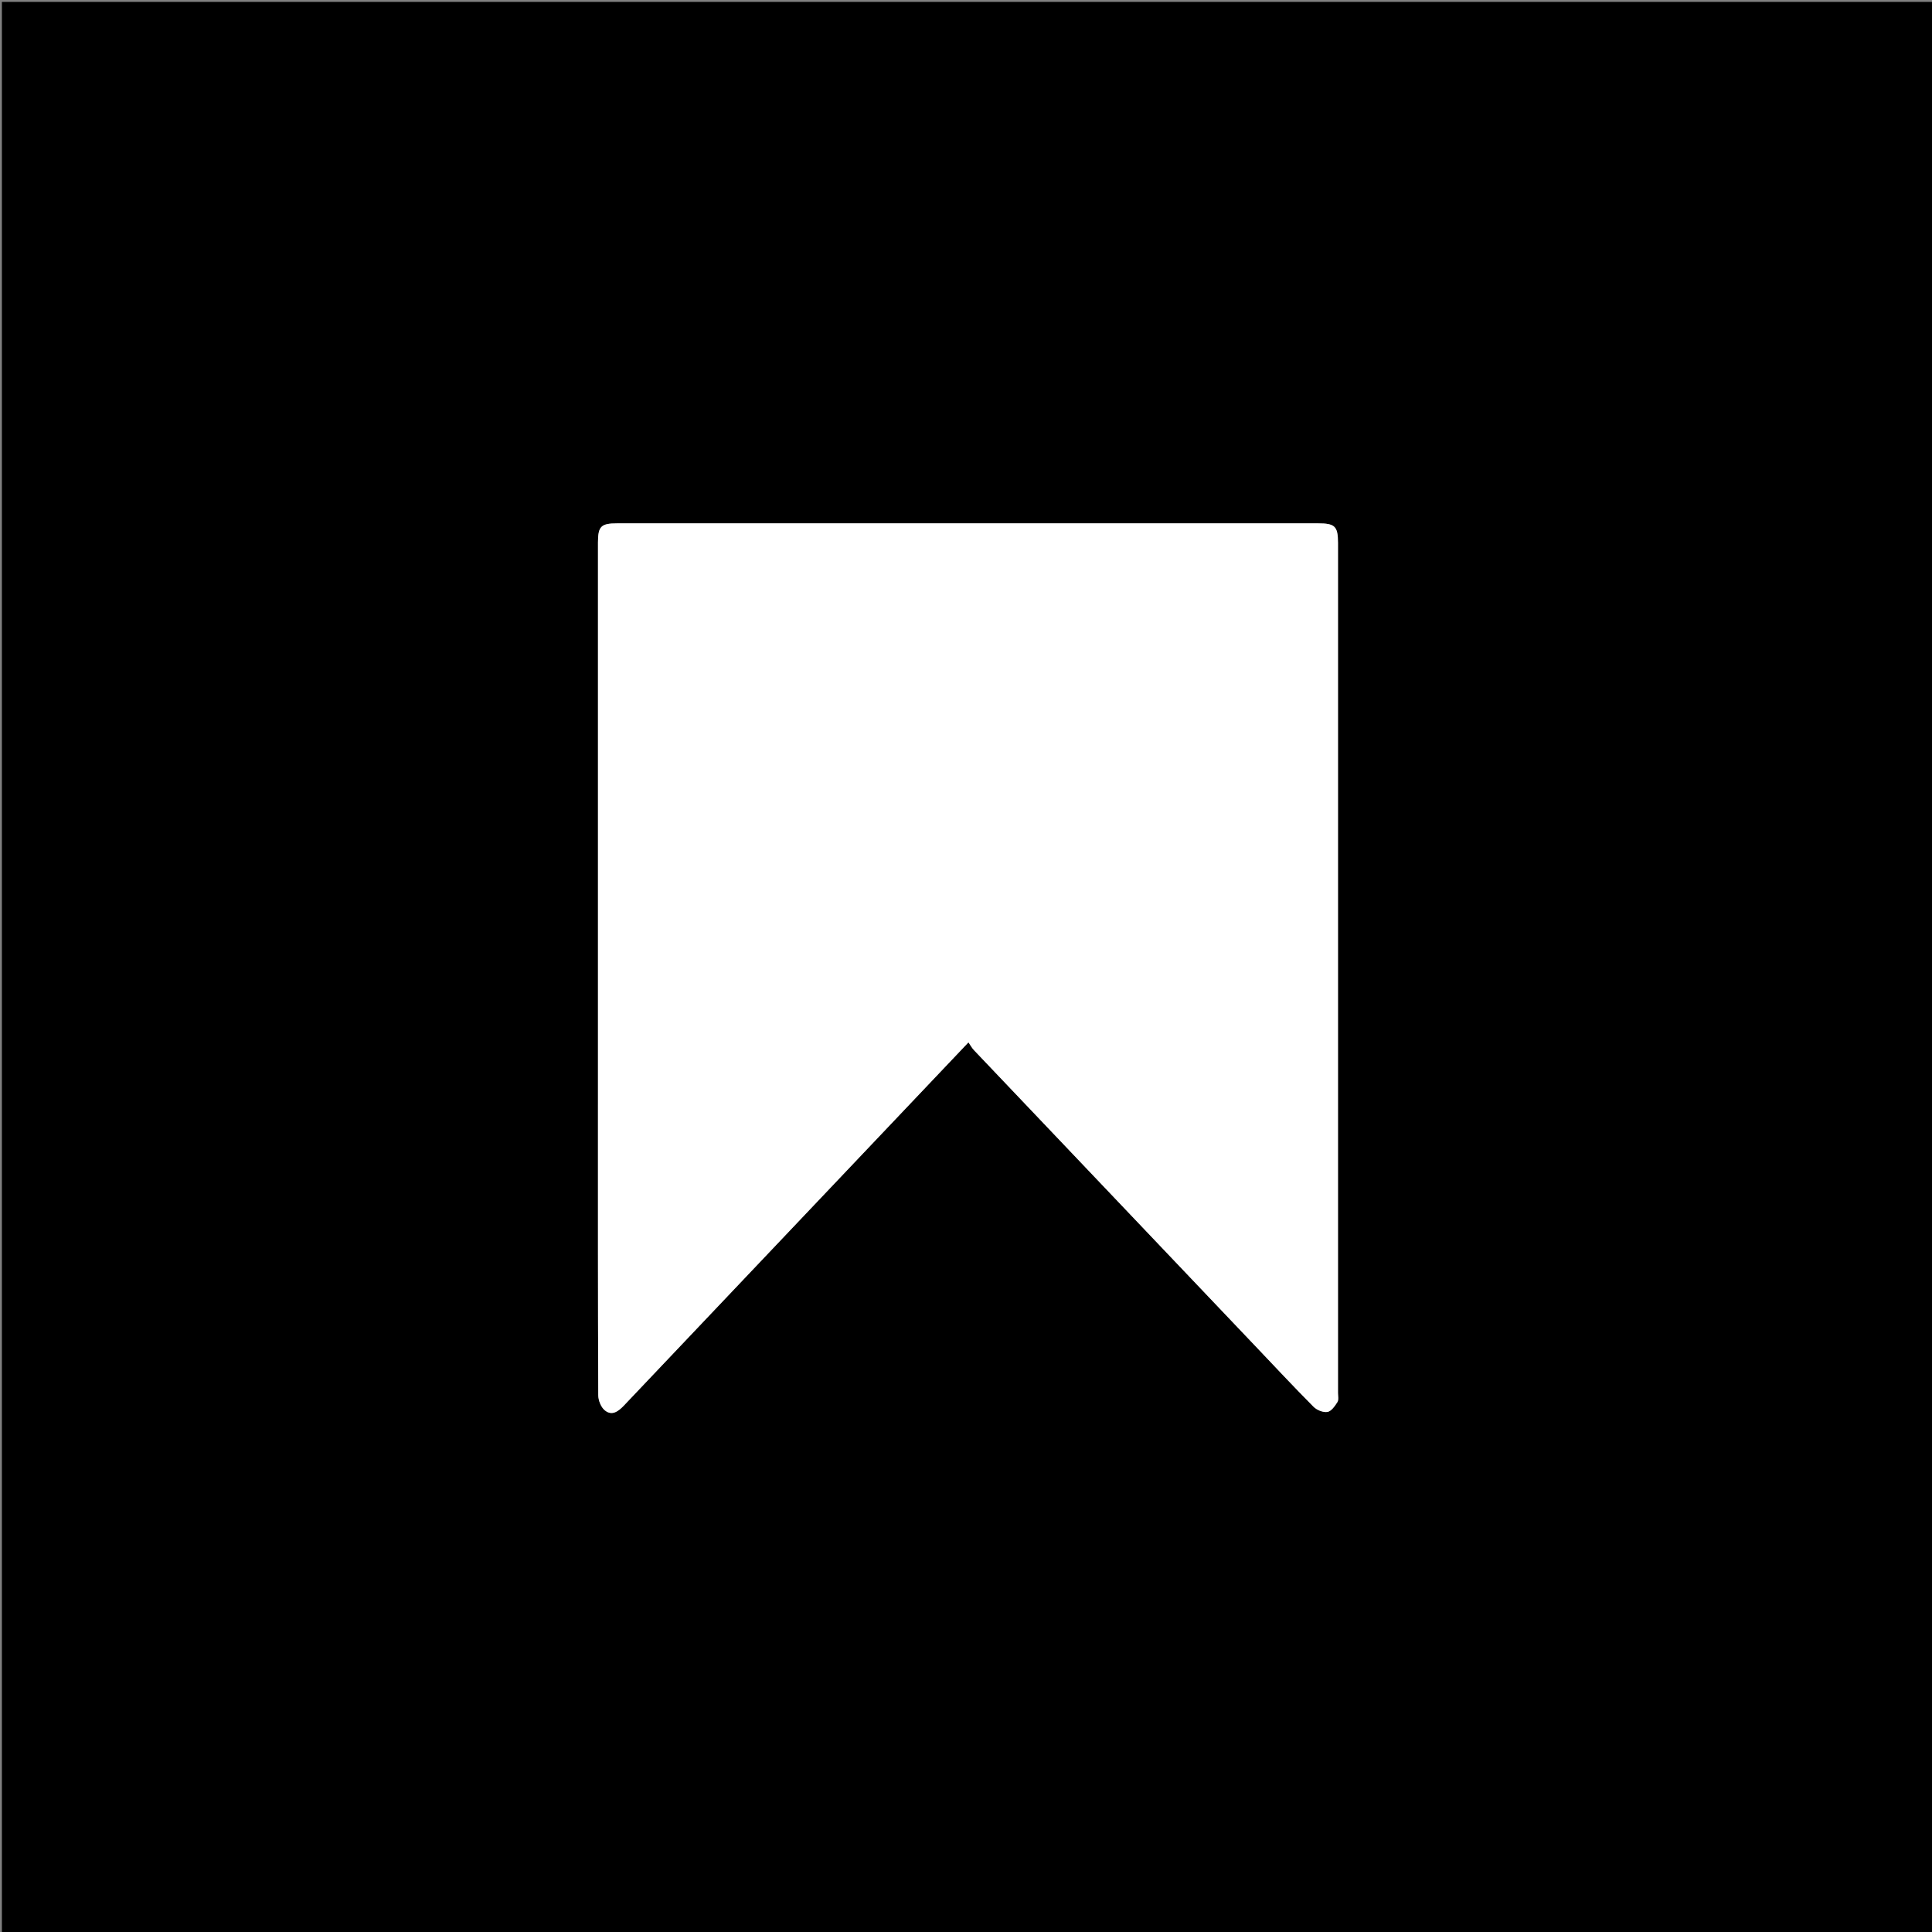 <svg version="1.1" id="Layer_1" xmlns="http://www.w3.org/2000/svg" xmlns:xlink="http://www.w3.org/1999/xlink" x="0px" y="0px"
	 width="100%" viewBox="0 0 1024 1024" enable-background="new 0 0 1024 1024" xml:space="preserve">
<rect x="0" y="0" width="1024" height="1024" fill="#808080" stroke="none"/>
<path fill="#000000" opacity="1" stroke="none" 
	d="
M450,1025 
	C300,1025 150.5,1025 1,1025 
	C1,683.667 1,342.333 1,1 
	C342.333,1 683.667,1 1025,1 
	C1025,342.333 1025,683.667 1025,1025 
	C833.5,1025 642,1025 450,1025 
M316.94,585.5 
	C316.94,636.824 316.887,688.148 317.089,739.472 
	C317.1,742.219 318.532,745.85 320.572,747.51 
	C324.485,750.694 327.899,747.902 330.837,744.802 
	C356.277,717.95 381.747,691.127 407.206,664.293 
	C442.296,627.309 477.385,590.323 513.301,552.466 
	C514.307,553.906 515.104,555.426 516.241,556.622 
	C565.938,608.922 615.664,661.195 665.39,713.468 
	C675.61,724.212 685.73,735.058 696.173,745.581 
	C697.915,747.337 701.251,748.728 703.541,748.36 
	C705.577,748.034 707.518,745.245 708.853,743.133 
	C709.622,741.917 709.157,739.887 709.157,738.223 
	C709.165,588.082 709.166,437.941 709.162,287.8 
	C709.162,278.957 707.583,277.389 698.588,277.388 
	C574.776,277.381 450.964,277.38 327.151,277.39 
	C318.512,277.391 316.941,278.994 316.941,287.551 
	C316.94,386.534 316.94,485.517 316.94,585.5 
z"/>
<path fill="#FFFFFF" opacity="1" stroke="none" 
	d="
M316.94,585 
	C316.94,485.517 316.94,386.534 316.941,287.551 
	C316.941,278.994 318.512,277.391 327.151,277.39 
	C450.964,277.38 574.776,277.381 698.588,277.388 
	C707.583,277.389 709.162,278.957 709.162,287.8 
	C709.166,437.941 709.165,588.082 709.157,738.223 
	C709.157,739.887 709.622,741.917 708.853,743.133 
	C707.518,745.245 705.577,748.034 703.541,748.36 
	C701.251,748.728 697.915,747.337 696.173,745.581 
	C685.73,735.058 675.61,724.212 665.39,713.468 
	C615.664,661.195 565.938,608.922 516.241,556.622 
	C515.104,555.426 514.307,553.906 513.301,552.466 
	C477.385,590.323 442.296,627.309 407.206,664.293 
	C381.747,691.127 356.277,717.95 330.837,744.802 
	C327.899,747.902 324.485,750.694 320.572,747.51 
	C318.532,745.85 317.1,742.219 317.089,739.472 
	C316.887,688.148 316.94,636.824 316.94,585 
z"/>
</svg>